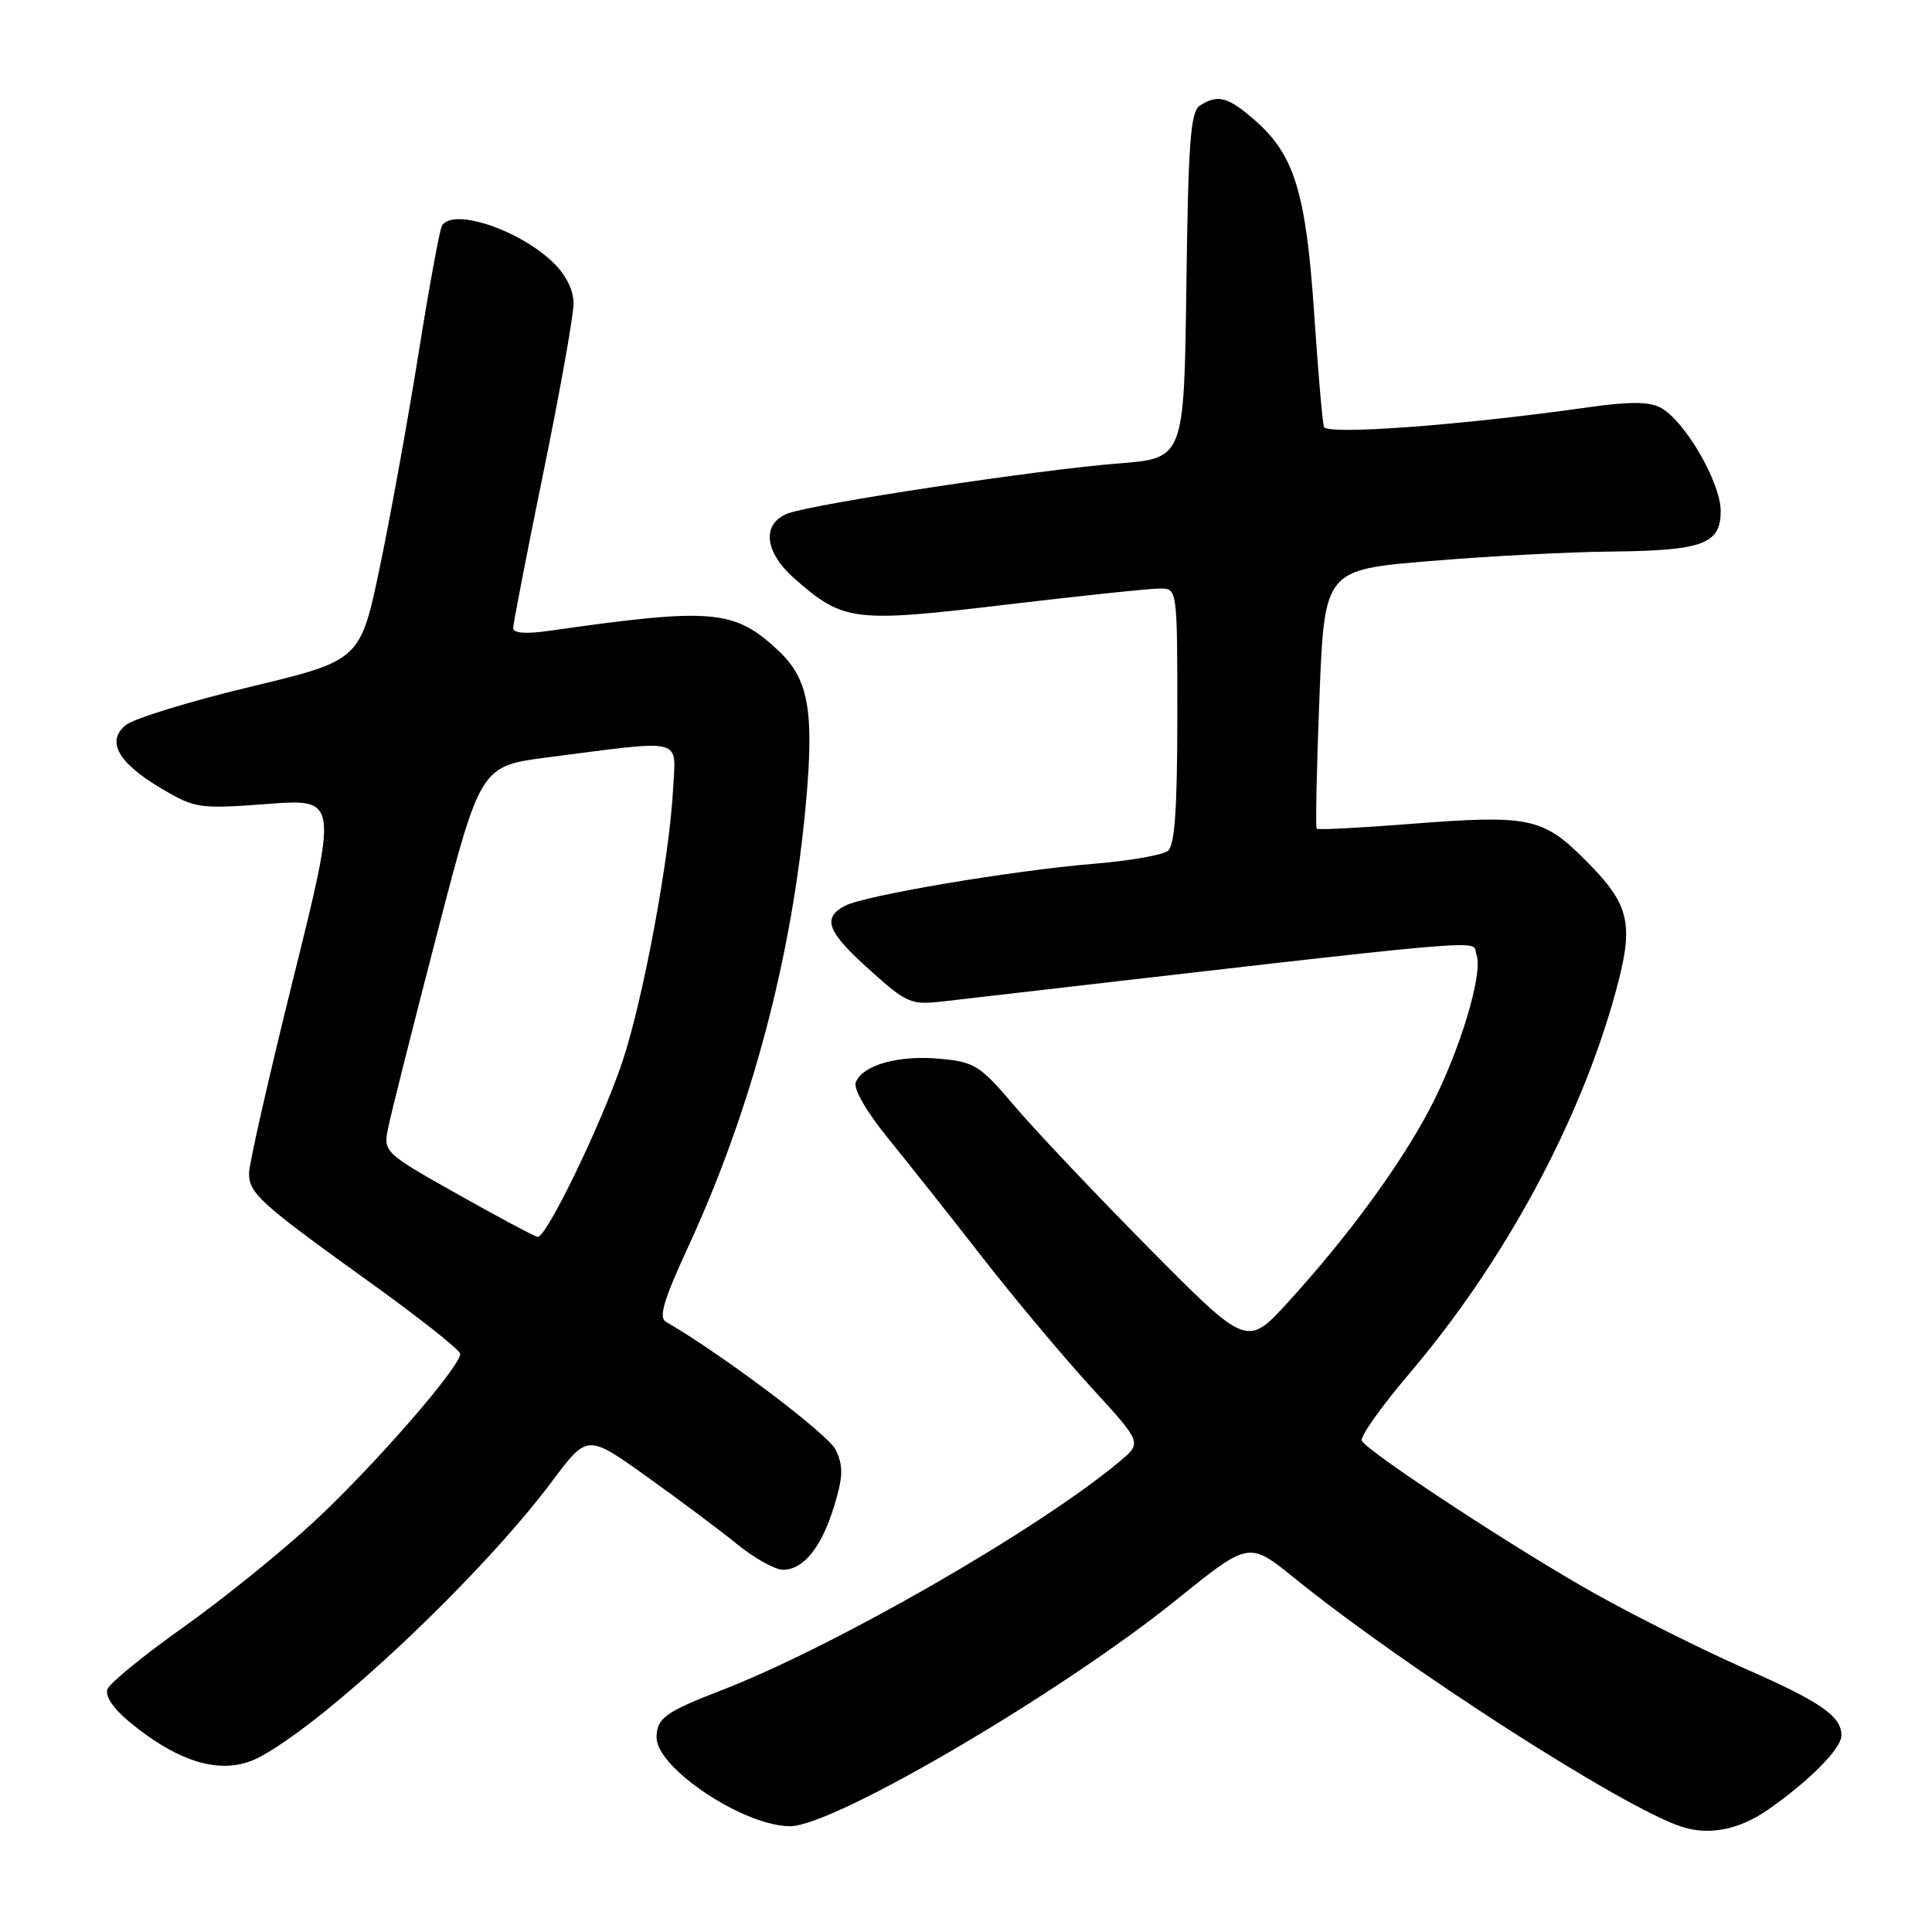 <?xml version="1.0" encoding="UTF-8" standalone="no"?>
<!DOCTYPE svg PUBLIC "-//W3C//DTD SVG 1.1//EN" "http://www.w3.org/Graphics/SVG/1.1/DTD/svg11.dtd" >
<svg xmlns="http://www.w3.org/2000/svg" xmlns:xlink="http://www.w3.org/1999/xlink" version="1.1" viewBox="0 0 256 256">
 <g >
 <path fill="currentColor"
d=" M 234.26 239.80 C 239.75 235.98 244.00 231.69 244.00 229.96 C 244.00 227.39 241.26 225.50 231.00 221.00 C 225.78 218.70 217.00 214.32 211.50 211.25 C 201.46 205.66 181.47 192.57 180.45 190.92 C 180.15 190.44 182.97 186.45 186.70 182.06 C 199.30 167.26 209.35 148.68 214.06 131.52 C 216.57 122.35 216.02 119.92 210.03 113.93 C 204.40 108.30 202.61 107.94 186.64 109.19 C 180.12 109.70 174.65 109.98 174.47 109.81 C 174.30 109.63 174.46 101.84 174.83 92.49 C 175.50 75.50 175.50 75.50 189.50 74.34 C 197.20 73.70 207.86 73.14 213.18 73.09 C 225.64 72.97 228.00 72.12 228.00 67.72 C 228.00 63.92 223.25 55.74 220.04 54.02 C 218.50 53.20 215.90 53.19 210.22 54.00 C 193.74 56.34 175.81 57.67 175.43 56.57 C 175.23 55.98 174.65 49.20 174.13 41.50 C 173.06 25.60 171.52 20.54 166.36 16.01 C 162.72 12.82 161.41 12.46 159.00 13.98 C 157.75 14.76 157.45 18.79 157.20 37.83 C 156.90 60.73 156.90 60.73 148.20 61.41 C 137.70 62.22 107.80 66.75 104.42 68.03 C 100.88 69.38 101.26 73.14 105.30 76.69 C 111.76 82.36 113.10 82.53 133.30 80.12 C 143.31 78.93 152.51 77.97 153.75 77.98 C 155.99 78.00 156.00 78.05 156.00 94.88 C 156.00 107.18 155.66 112.03 154.75 112.75 C 154.06 113.30 149.68 114.06 145.00 114.45 C 134.18 115.34 114.50 118.66 111.95 120.03 C 108.90 121.66 109.59 123.45 115.23 128.51 C 120.17 132.96 120.69 133.18 124.98 132.69 C 201.16 123.90 194.85 124.45 195.64 126.51 C 196.58 128.95 193.37 139.50 189.42 146.99 C 185.46 154.49 178.57 163.89 170.71 172.50 C 165.24 178.50 165.24 178.50 152.36 165.50 C 145.28 158.35 137.24 149.86 134.49 146.62 C 129.84 141.15 129.16 140.71 124.50 140.29 C 119.05 139.78 114.27 141.13 113.39 143.43 C 113.06 144.28 114.85 147.36 117.67 150.82 C 120.32 154.09 125.96 161.20 130.19 166.63 C 134.42 172.06 140.91 179.80 144.60 183.84 C 151.32 191.17 151.32 191.17 148.41 193.61 C 137.63 202.64 110.61 218.17 95.50 224.01 C 88.16 226.84 87.00 227.69 87.00 230.22 C 87.00 234.31 98.64 242.03 104.74 241.98 C 110.57 241.93 140.57 224.33 155.95 211.93 C 165.50 204.23 165.50 204.23 171.50 209.09 C 186.18 220.98 215.29 239.67 222.88 242.07 C 226.53 243.23 230.45 242.44 234.26 239.80 Z  M 34.32 232.86 C 43.26 228.17 63.71 208.91 73.17 196.26 C 77.83 190.03 77.83 190.03 85.66 195.63 C 89.97 198.70 95.38 202.75 97.67 204.61 C 99.96 206.48 102.70 208.00 103.76 208.00 C 106.49 208.00 108.91 204.96 110.56 199.46 C 111.72 195.63 111.75 194.24 110.74 192.12 C 109.76 190.06 95.84 179.56 88.22 175.13 C 87.26 174.57 87.96 172.21 91.08 165.45 C 99.61 147.00 104.99 126.70 106.82 106.08 C 107.88 94.13 107.11 89.95 103.17 86.24 C 97.32 80.74 94.42 80.49 72.75 83.59 C 69.66 84.03 68.00 83.90 68.00 83.22 C 68.00 82.64 69.80 73.37 72.00 62.62 C 74.20 51.87 76.00 41.79 76.00 40.23 C 76.00 38.42 74.99 36.41 73.25 34.74 C 68.72 30.40 60.03 27.53 58.57 29.89 C 58.27 30.37 56.88 37.91 55.49 46.64 C 54.10 55.36 51.79 68.12 50.36 75.00 C 47.75 87.50 47.75 87.50 33.19 91.00 C 25.18 92.92 17.75 95.21 16.68 96.07 C 14.00 98.23 15.66 101.13 21.55 104.58 C 25.87 107.12 26.49 107.20 35.42 106.53 C 44.77 105.83 44.77 105.83 38.89 129.54 C 35.65 142.58 33.00 154.24 33.00 155.45 C 33.00 158.15 34.43 159.43 49.23 170.07 C 55.68 174.71 60.97 178.90 60.98 179.39 C 61.02 181.08 49.61 194.19 41.71 201.53 C 37.35 205.58 29.51 211.92 24.29 215.62 C 19.07 219.32 14.55 223.01 14.24 223.82 C 13.89 224.72 15.00 226.38 17.09 228.11 C 23.87 233.73 29.63 235.31 34.32 232.86 Z  M 60.64 158.24 C 50.97 152.80 50.80 152.64 51.40 149.60 C 51.73 147.89 54.63 136.38 57.84 124.00 C 63.67 101.50 63.67 101.50 72.59 100.35 C 90.92 98.00 89.54 97.65 89.19 104.50 C 88.73 113.60 85.21 132.53 82.45 140.74 C 79.70 148.92 72.38 164.06 71.24 163.89 C 70.83 163.84 66.06 161.29 60.64 158.24 Z "/>
</g>
</svg>